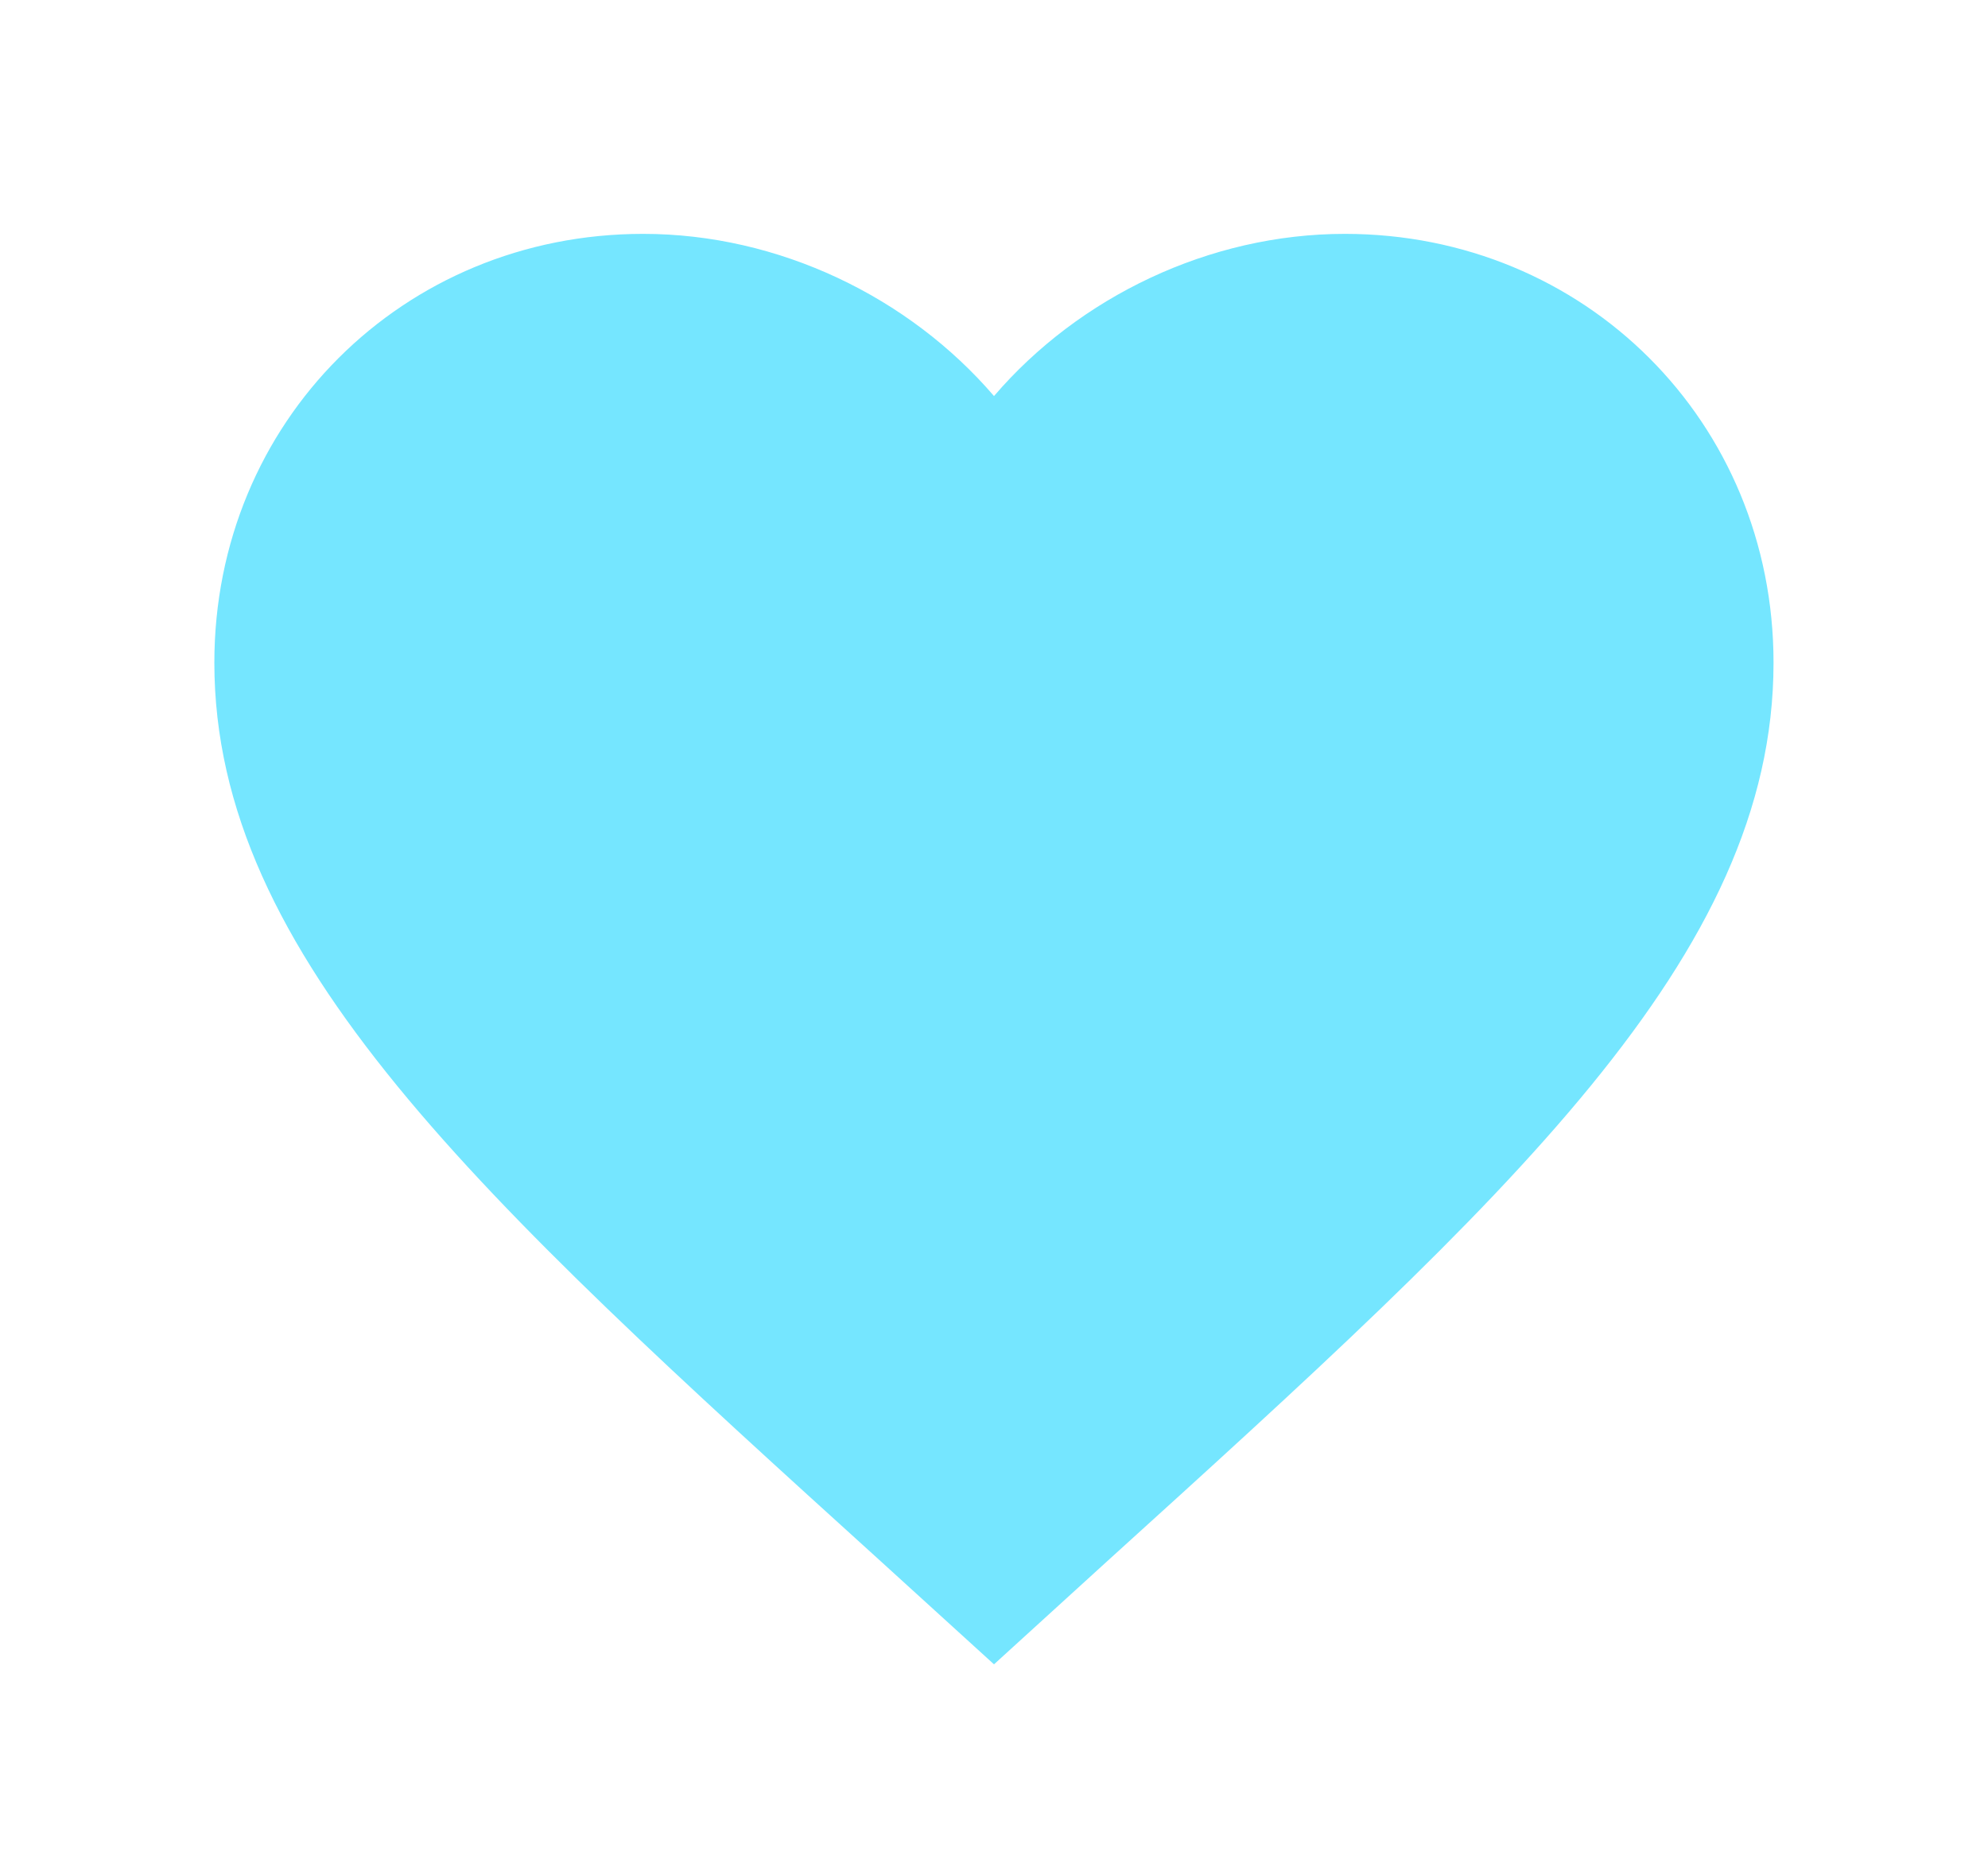 <svg width="17" height="16" viewBox="0 0 17 16" fill="none" xmlns="http://www.w3.org/2000/svg">
<path d="M8.5 14.233L7.533 13.353C4.1 10.24 1.833 8.18 1.833 5.667C1.833 3.607 3.446 2 5.5 2C6.66 2 7.773 2.54 8.5 3.387C9.226 2.54 10.34 2 11.5 2C13.553 2 15.166 3.607 15.166 5.667C15.166 8.18 12.9 10.24 9.466 13.353L8.5 14.233Z" fill="#75E6FF"/>
</svg>
